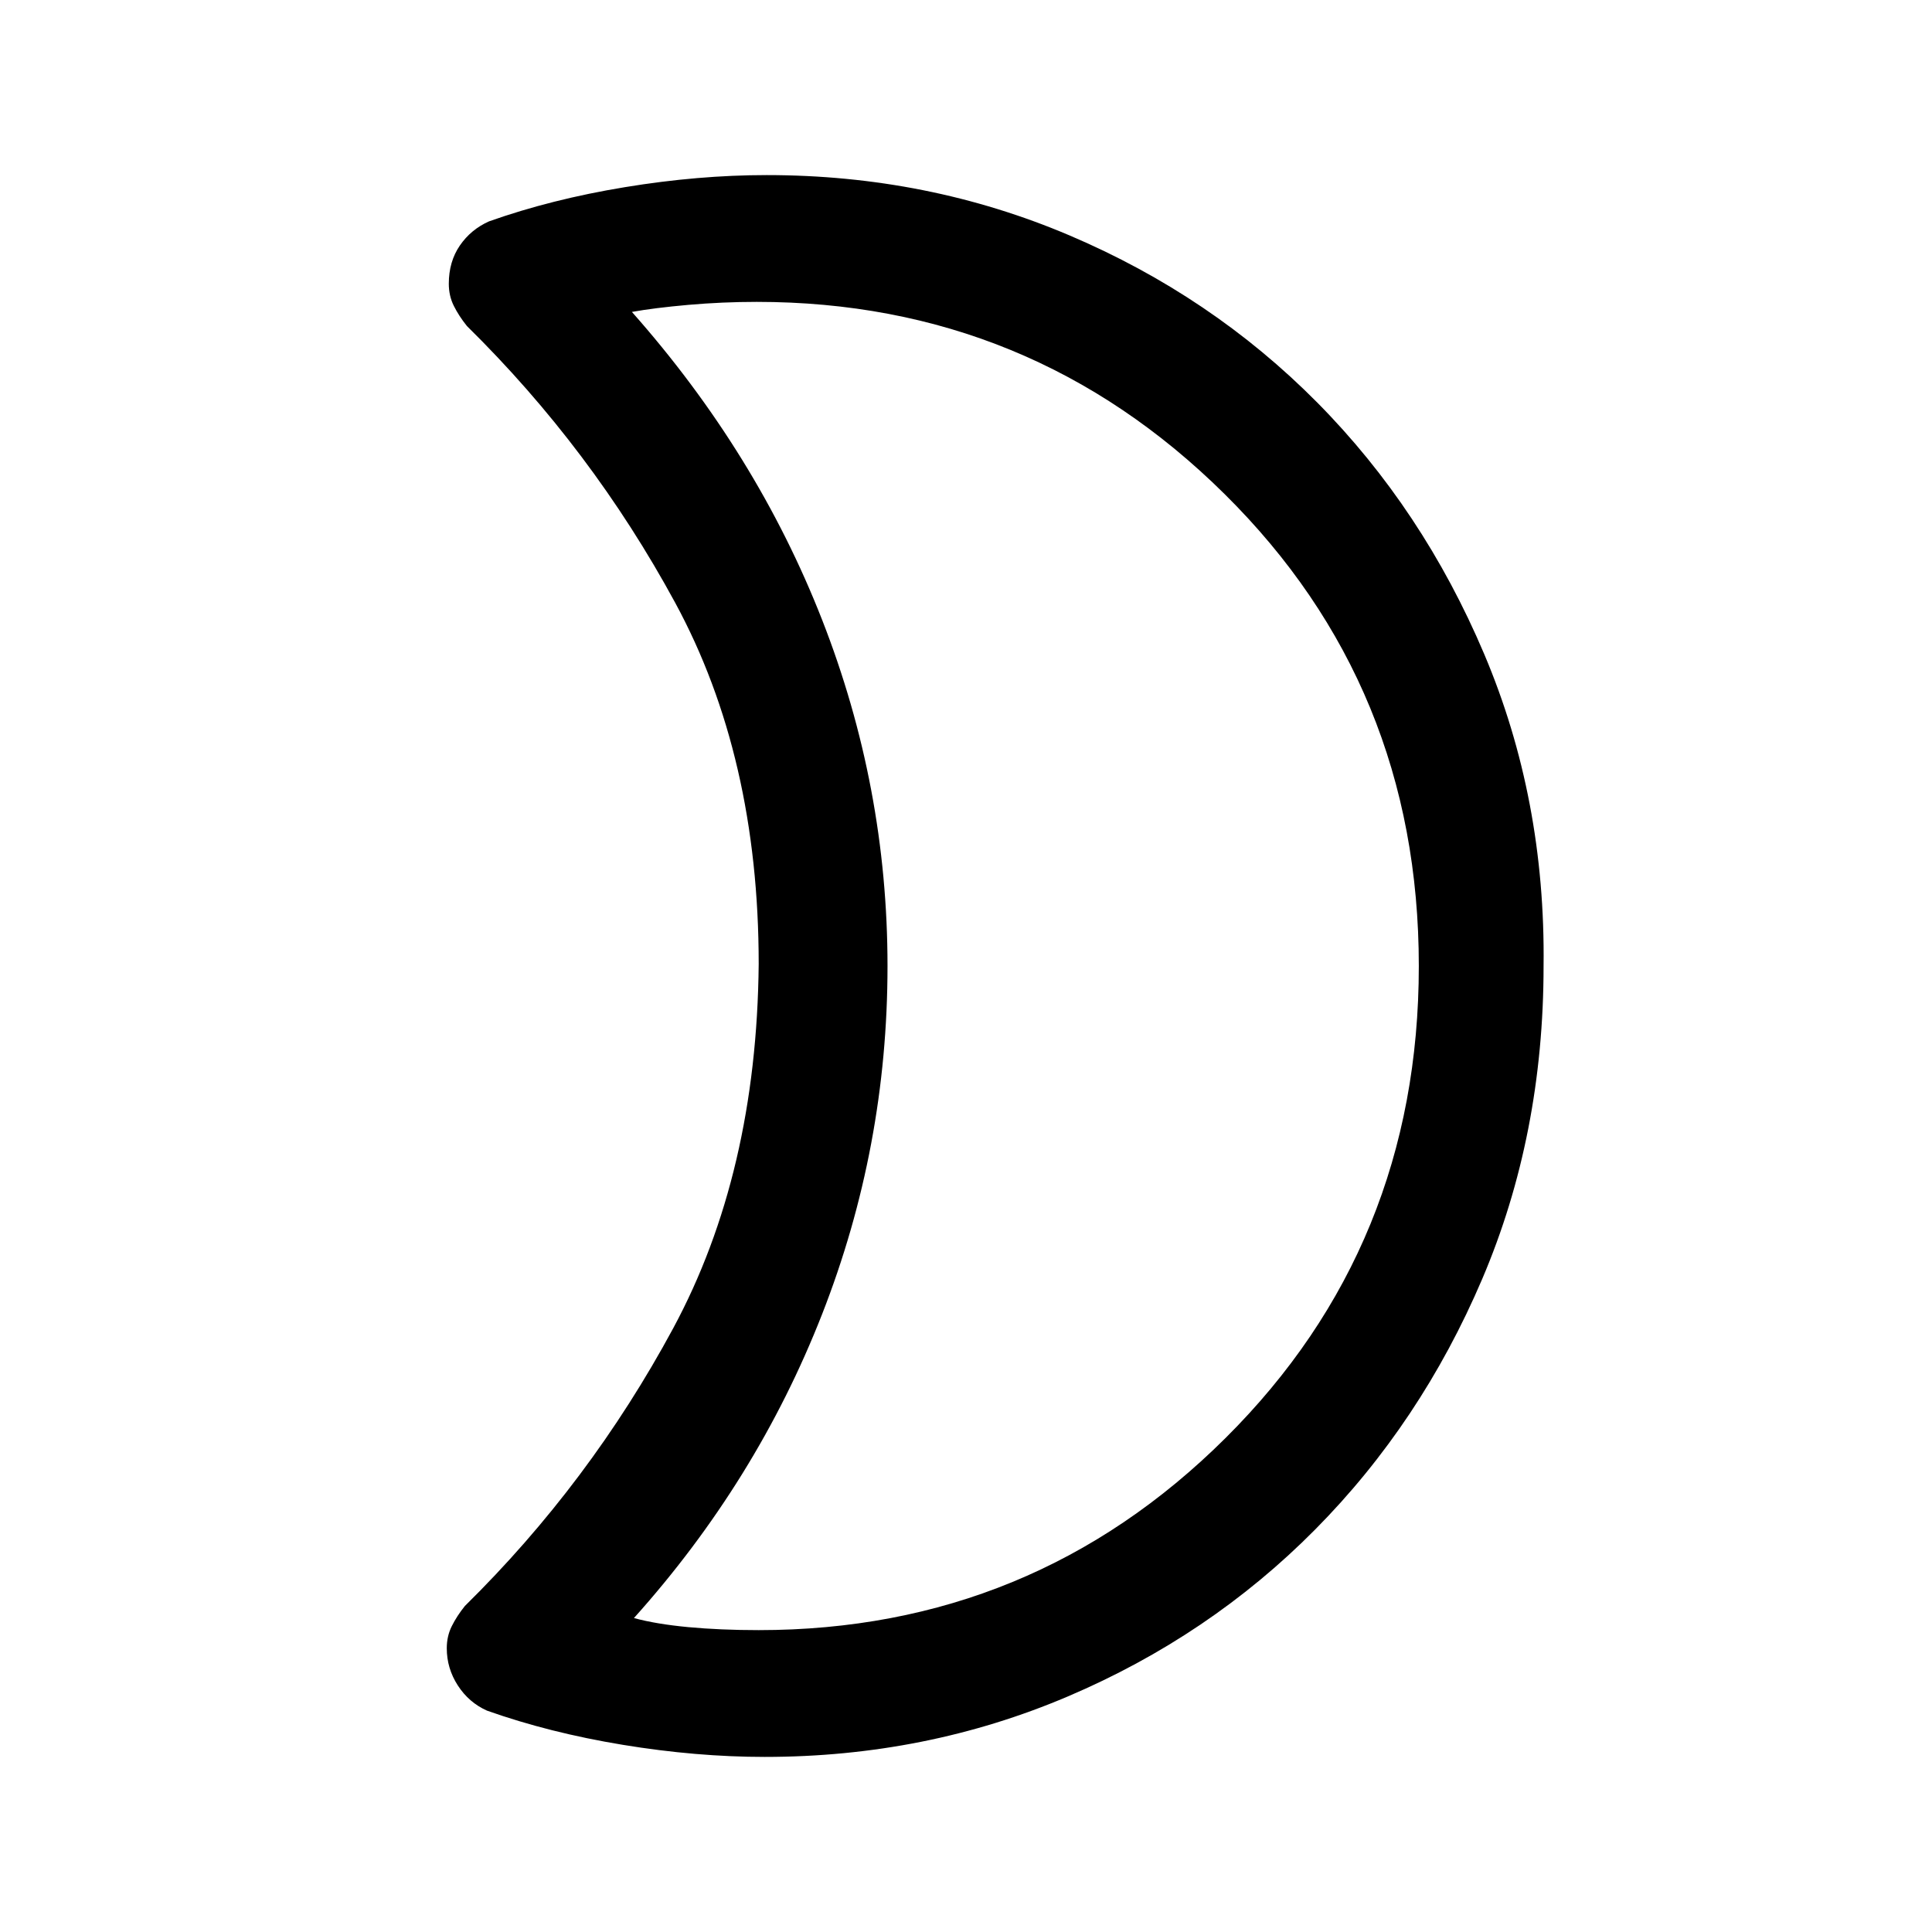 <svg xmlns="http://www.w3.org/2000/svg" height="40" width="40"><path d="M15.667 6.25Q14.958 6.25 14.25 6.312Q13.542 6.375 13.083 6.458Q15.667 9.375 17.021 12.833Q18.375 16.292 18.375 20Q18.375 23.75 17.021 27.208Q15.667 30.667 13.125 33.5Q13.583 33.625 14.25 33.688Q14.917 33.75 15.708 33.75Q21.375 33.75 25.375 29.771Q29.375 25.792 29.375 20Q29.375 14.208 25.354 10.229Q21.333 6.25 15.667 6.25ZM31.958 20Q31.958 23.5 30.688 26.479Q29.417 29.458 27.229 31.667Q25.042 33.875 22.104 35.125Q19.167 36.375 15.833 36.375Q14.417 36.375 12.896 36.125Q11.375 35.875 10.083 35.417Q9.708 35.25 9.479 34.896Q9.25 34.542 9.25 34.125Q9.25 33.875 9.354 33.667Q9.458 33.458 9.625 33.25Q12.208 30.708 13.938 27.5Q15.667 24.292 15.708 19.958Q15.708 15.667 13.979 12.479Q12.25 9.292 9.667 6.75Q9.5 6.542 9.396 6.333Q9.292 6.125 9.292 5.875Q9.292 5.417 9.521 5.083Q9.75 4.75 10.125 4.583Q11.417 4.125 12.938 3.875Q14.458 3.625 15.875 3.625Q19.208 3.625 22.146 4.875Q25.083 6.125 27.271 8.333Q29.458 10.542 30.729 13.542Q32 16.542 31.958 20ZM18.375 20.042Q18.375 20.042 18.375 20.042Q18.375 20.042 18.375 20.042Q18.375 20.042 18.375 20.042Q18.375 20.042 18.375 20.042Q18.375 20.042 18.375 20.042Q18.375 20.042 18.375 20.042Q18.375 20.042 18.375 20.042Q18.375 20.042 18.375 20.042Q18.375 20.042 18.375 20.042Q18.375 20.042 18.375 20.042Q18.375 20.042 18.375 20.042Q18.375 20.042 18.375 20.042Z"/></svg>